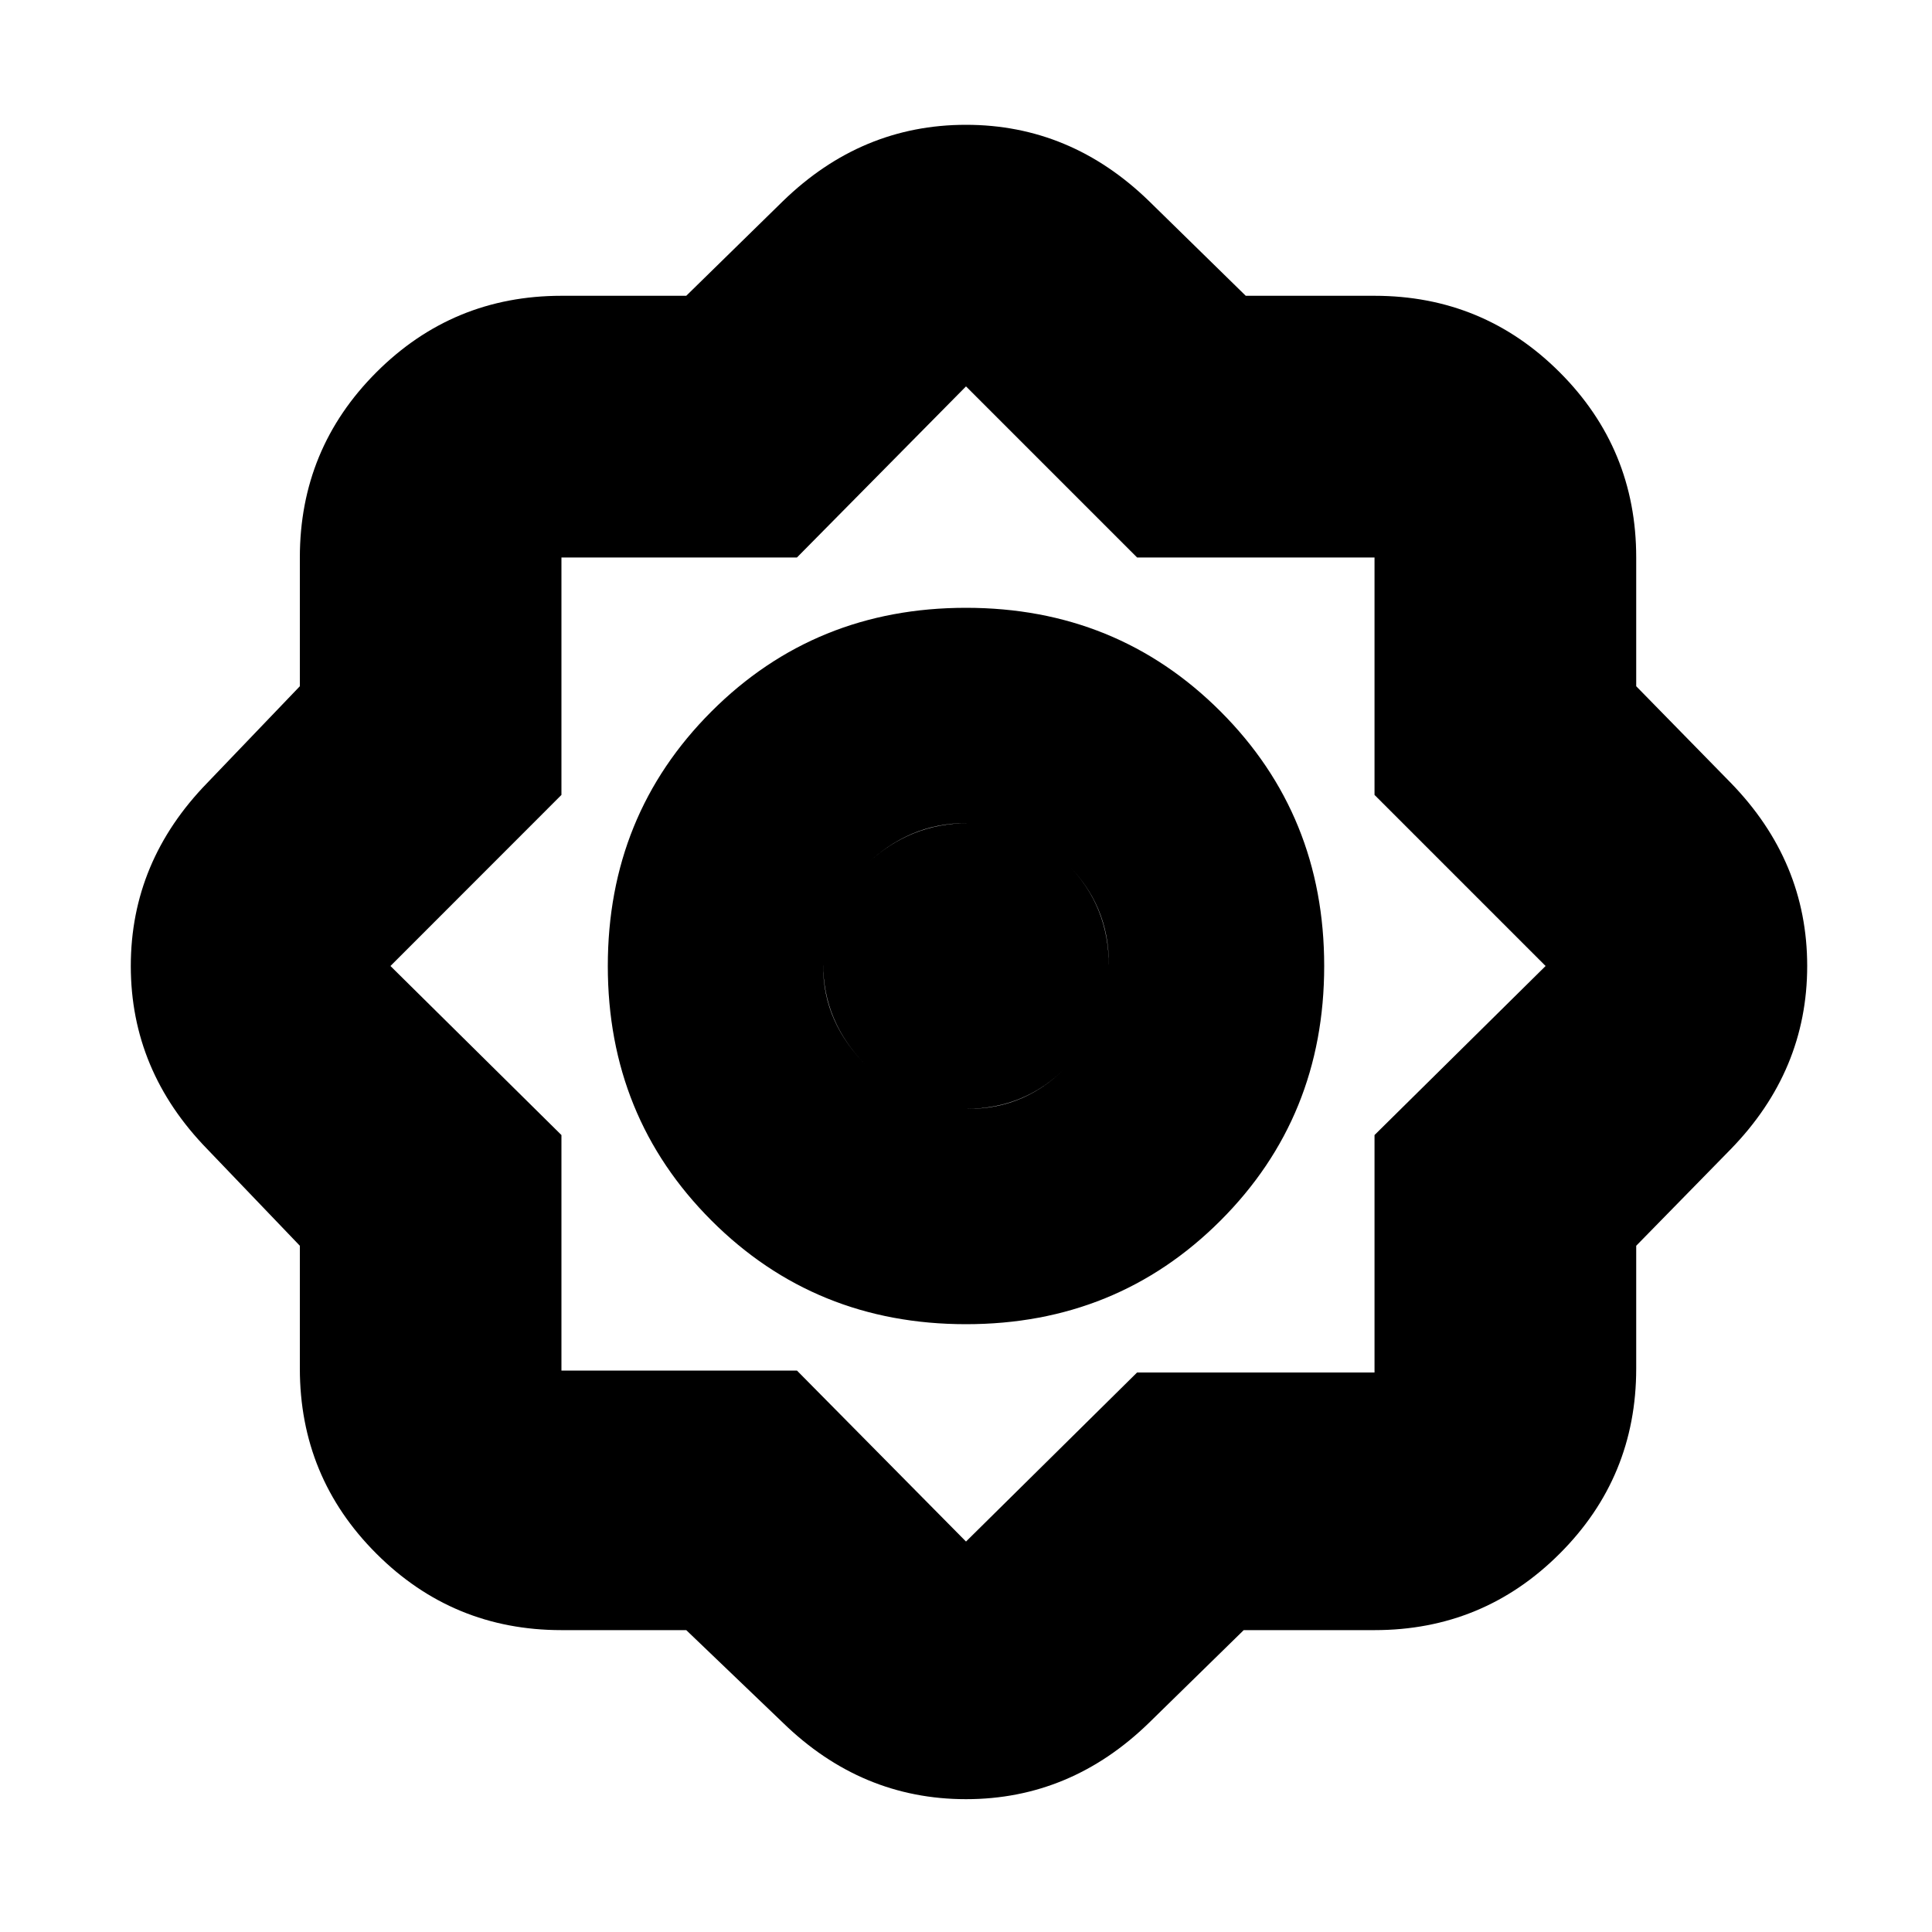 <svg xmlns="http://www.w3.org/2000/svg" height="20" width="20"><path d="M7.104 16.875H5.812q-1.124 0-1.916-.792-.792-.791-.792-1.916v-1.271l-.958-1q-.792-.813-.792-1.896t.792-1.896l.958-1V5.771q0-1.125.792-1.917t1.916-.792h1.292l1-.979q.813-.791 1.896-.791t1.896.791l1 .979h1.333q1.125 0 1.917.792t.792 1.917v1.333l.979 1q.791.813.791 1.896t-.791 1.896l-.979 1v1.271q0 1.125-.792 1.916-.792.792-1.917.792h-1.354l-.979.958q-.813.792-1.896.792t-1.896-.792ZM10 13.708q-1.562 0-2.635-1.073Q6.292 11.562 6.292 10q0-1.562 1.073-2.635Q8.438 6.292 10 6.292q1.562 0 2.635 1.073Q13.708 8.438 13.708 10q0 1.562-1.073 2.635-1.073 1.073-2.635 1.073Zm.021-2.229q.604 0 1.031-.448.427-.448.427-1.052 0-.604-.427-1.031-.427-.427-1.052-.427-.583 0-1.031.427-.448.427-.448 1.052 0 .583.448 1.031.448.448 1.052.448ZM10 15.958l1.771-1.75h2.458V11.75L16 10l-1.771-1.771V5.771h-2.458L10 4 8.25 5.771H5.812v2.458L4.042 10l1.77 1.75v2.438H8.25Zm0-4.479q-.583 0-1.031-.448-.448-.448-.448-1.052 0-.604.448-1.031.448-.427 1.052-.427.604 0 1.031.427.427.427.427 1.052 0 .583-.427 1.031-.427.448-1.052.448Z"/></svg>